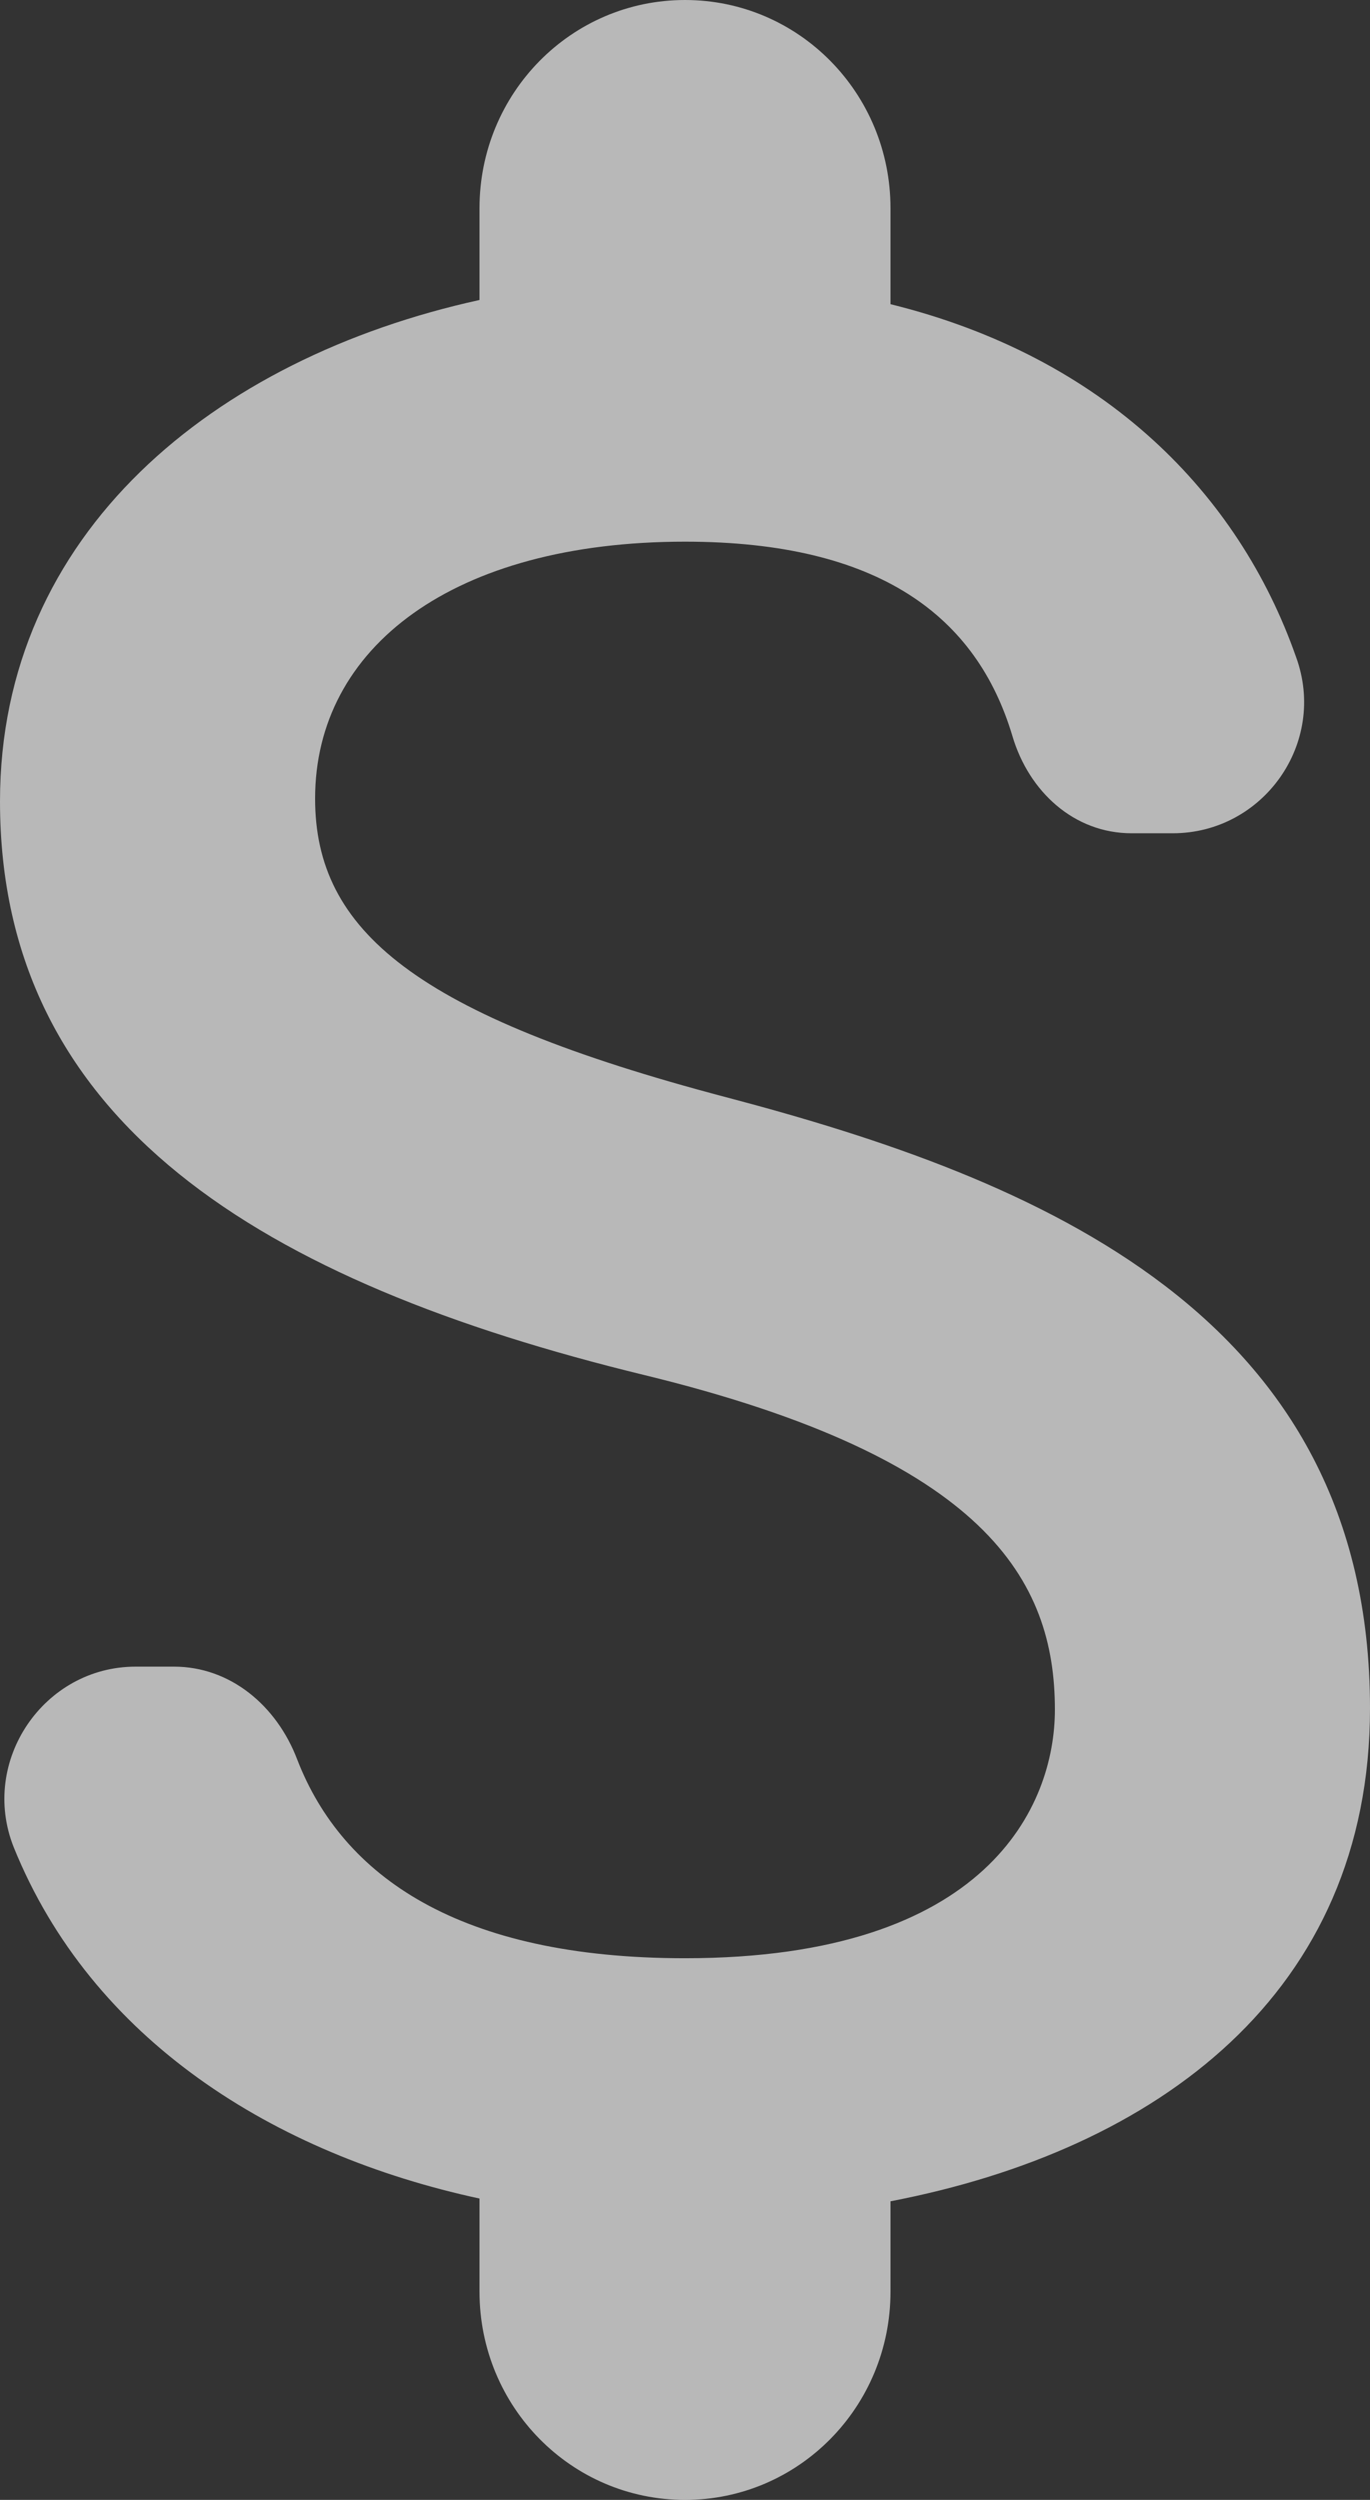 <svg width="17" height="31" viewBox="0 0 17 31" fill="none" xmlns="http://www.w3.org/2000/svg">
<rect x="0" y="0" width="17" height="31" fill="#333333" stroke="none"/>
<path d="M9.01 13.606C5.151 12.589 3.91 11.539 3.91 9.903C3.91 8.026 5.627 6.717 8.5 6.717C10.914 6.717 12.121 7.647 12.563 9.128C12.767 9.817 13.328 10.333 14.042 10.333H14.552C15.674 10.333 16.473 9.214 16.082 8.146C15.368 6.114 13.702 4.426 11.05 3.772V2.583C11.05 1.154 9.911 0 8.5 0C7.089 0 5.95 1.154 5.95 2.583V3.72C2.652 4.443 0 6.613 0 9.937C0 13.916 3.247 15.896 7.99 17.05C12.24 18.083 13.09 19.599 13.09 21.201C13.09 22.389 12.257 24.283 8.5 24.283C5.695 24.283 4.25 23.267 3.689 21.821C3.434 21.149 2.856 20.667 2.159 20.667H1.683C0.544 20.667 -0.255 21.838 0.17 22.906C1.139 25.299 3.4 26.712 5.95 27.263V28.417C5.95 29.846 7.089 31 8.5 31C9.911 31 11.05 29.846 11.05 28.417V27.297C14.365 26.66 17 24.714 17 21.183C17 16.292 12.869 14.622 9.01 13.606Z" fill="white" fill-opacity="0.65"/>
</svg>
